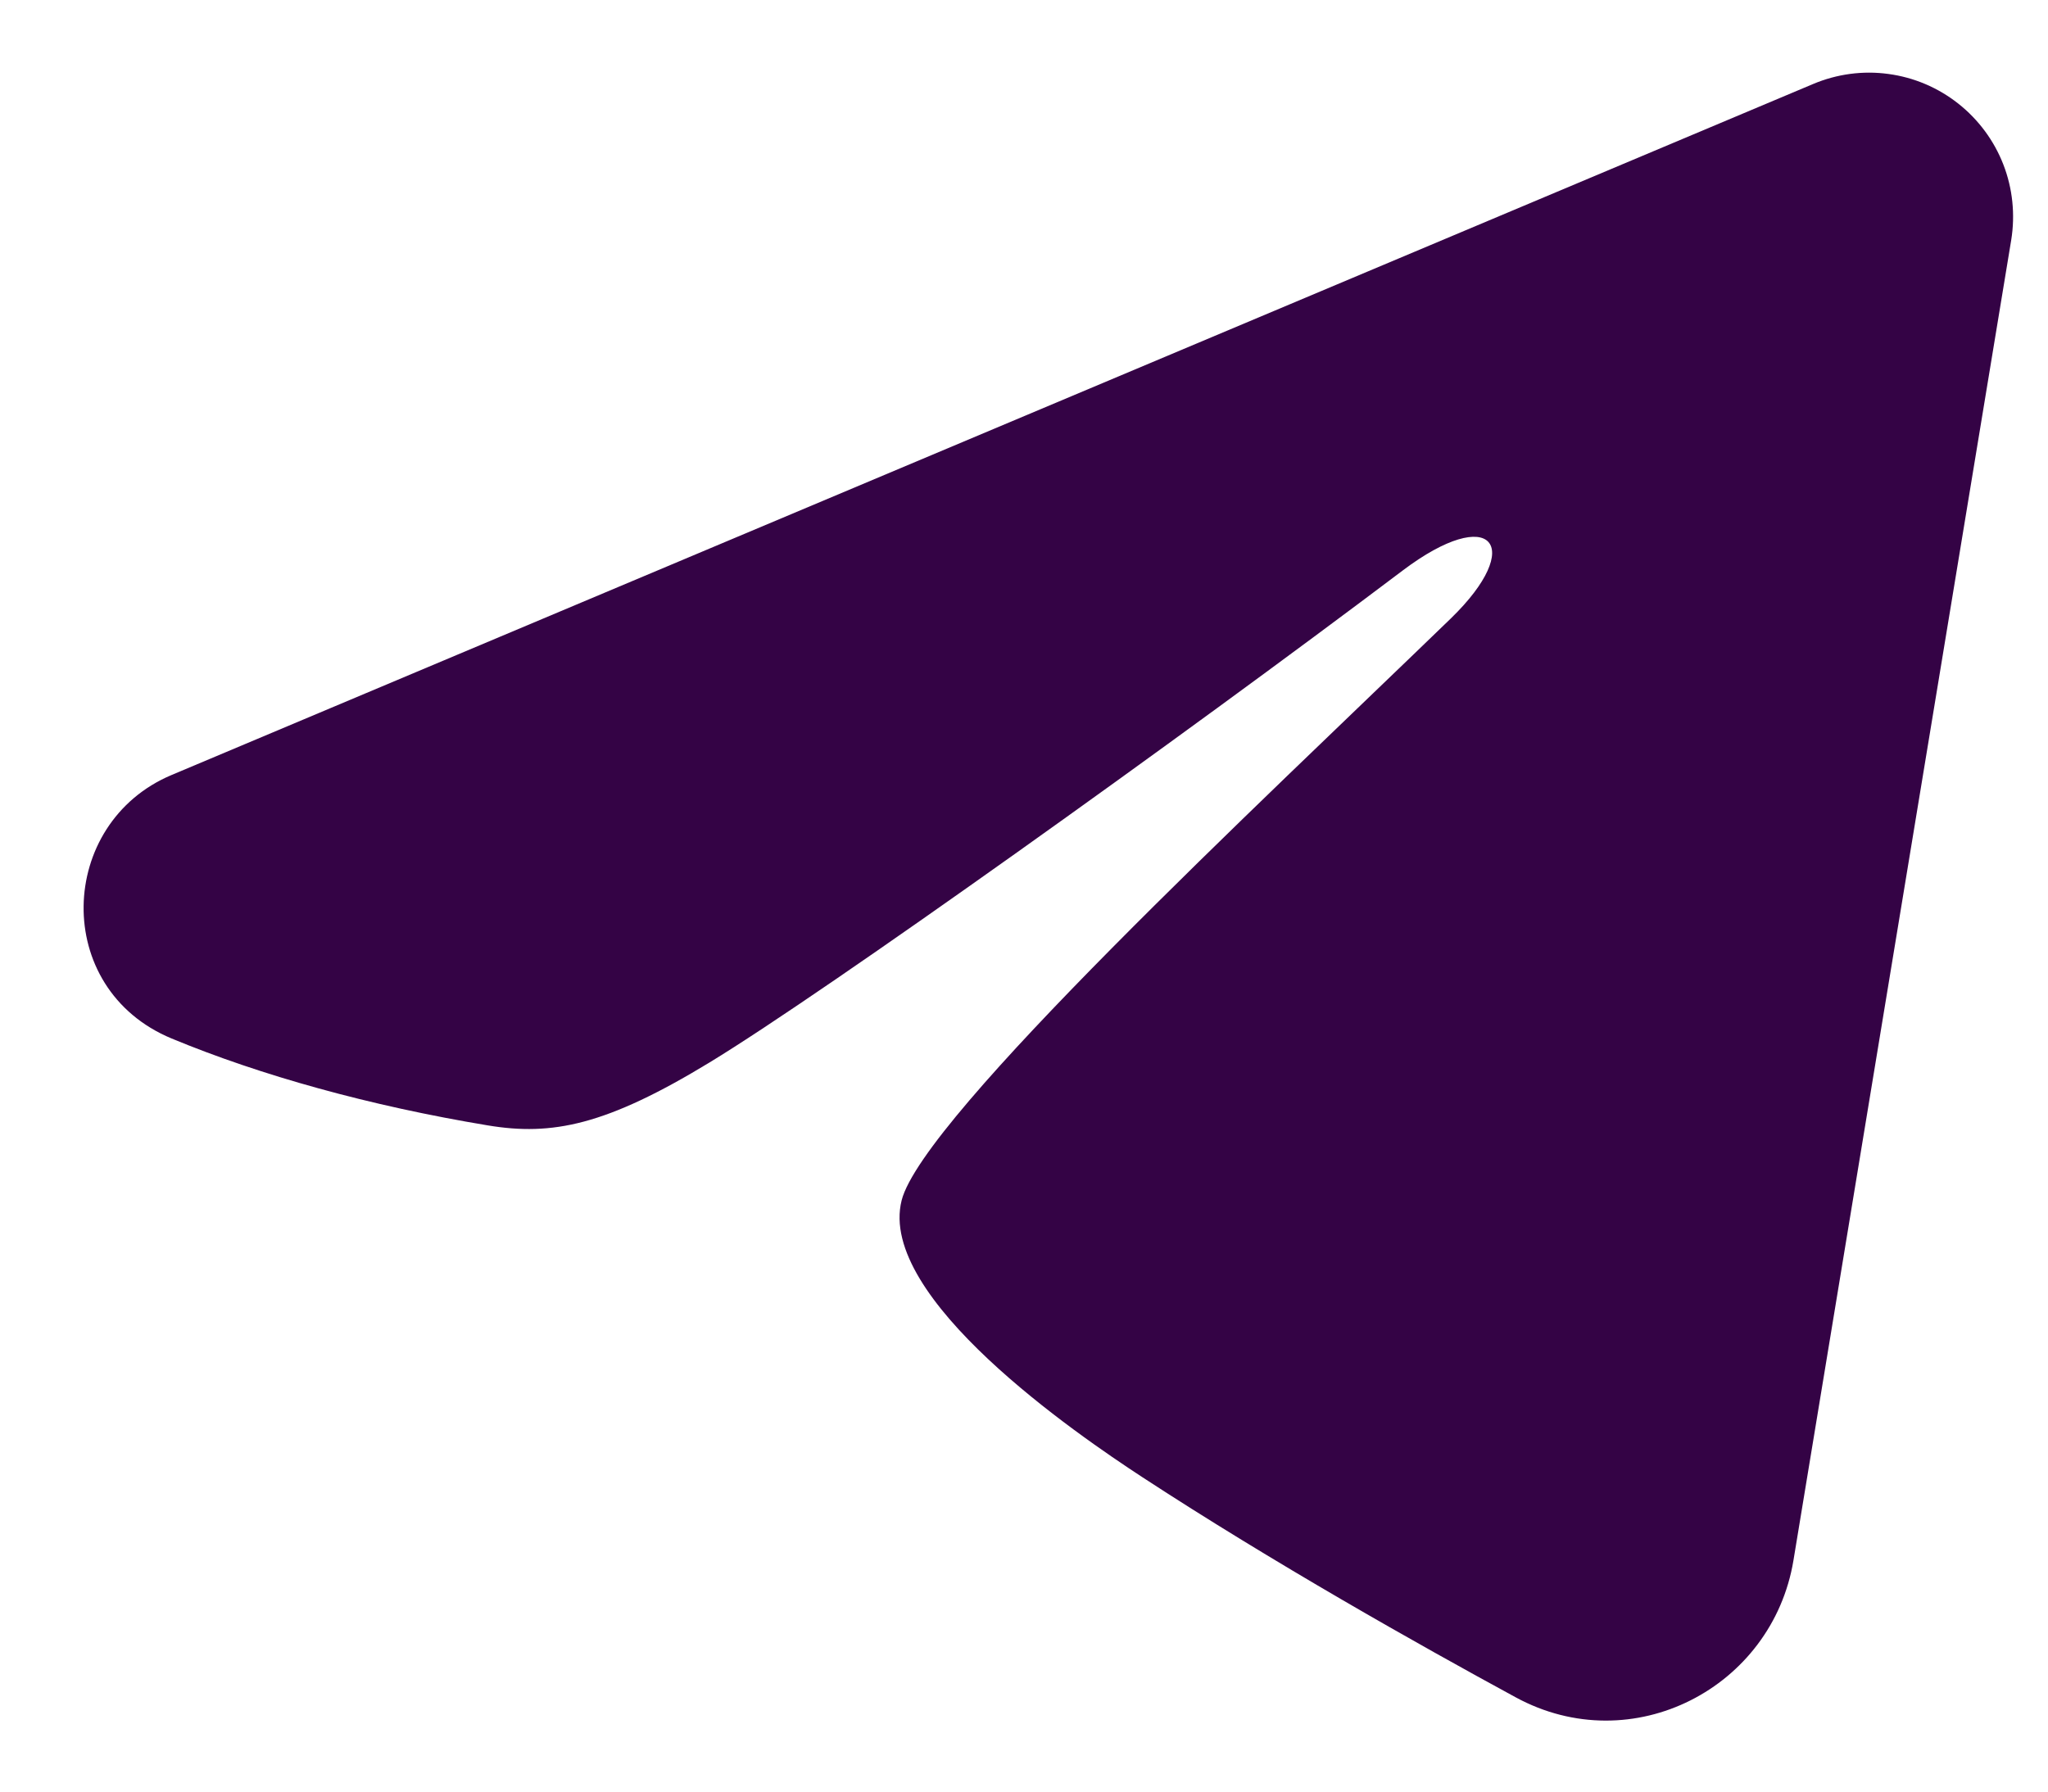 <svg width="24" height="21" viewBox="0 0 24 21" fill="none" xmlns="http://www.w3.org/2000/svg">
<path fill-rule="evenodd" clip-rule="evenodd" d="M21.249 0.984C21.527 0.867 21.831 0.826 22.13 0.867C22.429 0.907 22.711 1.027 22.948 1.214C23.185 1.401 23.368 1.648 23.477 1.929C23.586 2.21 23.617 2.515 23.569 2.813L21.017 18.29C20.77 19.782 19.131 20.639 17.762 19.895C16.617 19.273 14.916 18.314 13.386 17.314C12.621 16.814 10.278 15.21 10.566 14.07C10.813 13.094 14.751 9.429 17.001 7.25C17.884 6.394 17.481 5.9 16.438 6.687C13.847 8.643 9.69 11.616 8.316 12.453C7.103 13.191 6.471 13.317 5.715 13.191C4.335 12.962 3.056 12.606 2.012 12.173C0.602 11.588 0.67 9.648 2.011 9.084L21.249 0.984Z" fill="#340345"/>
</svg>
